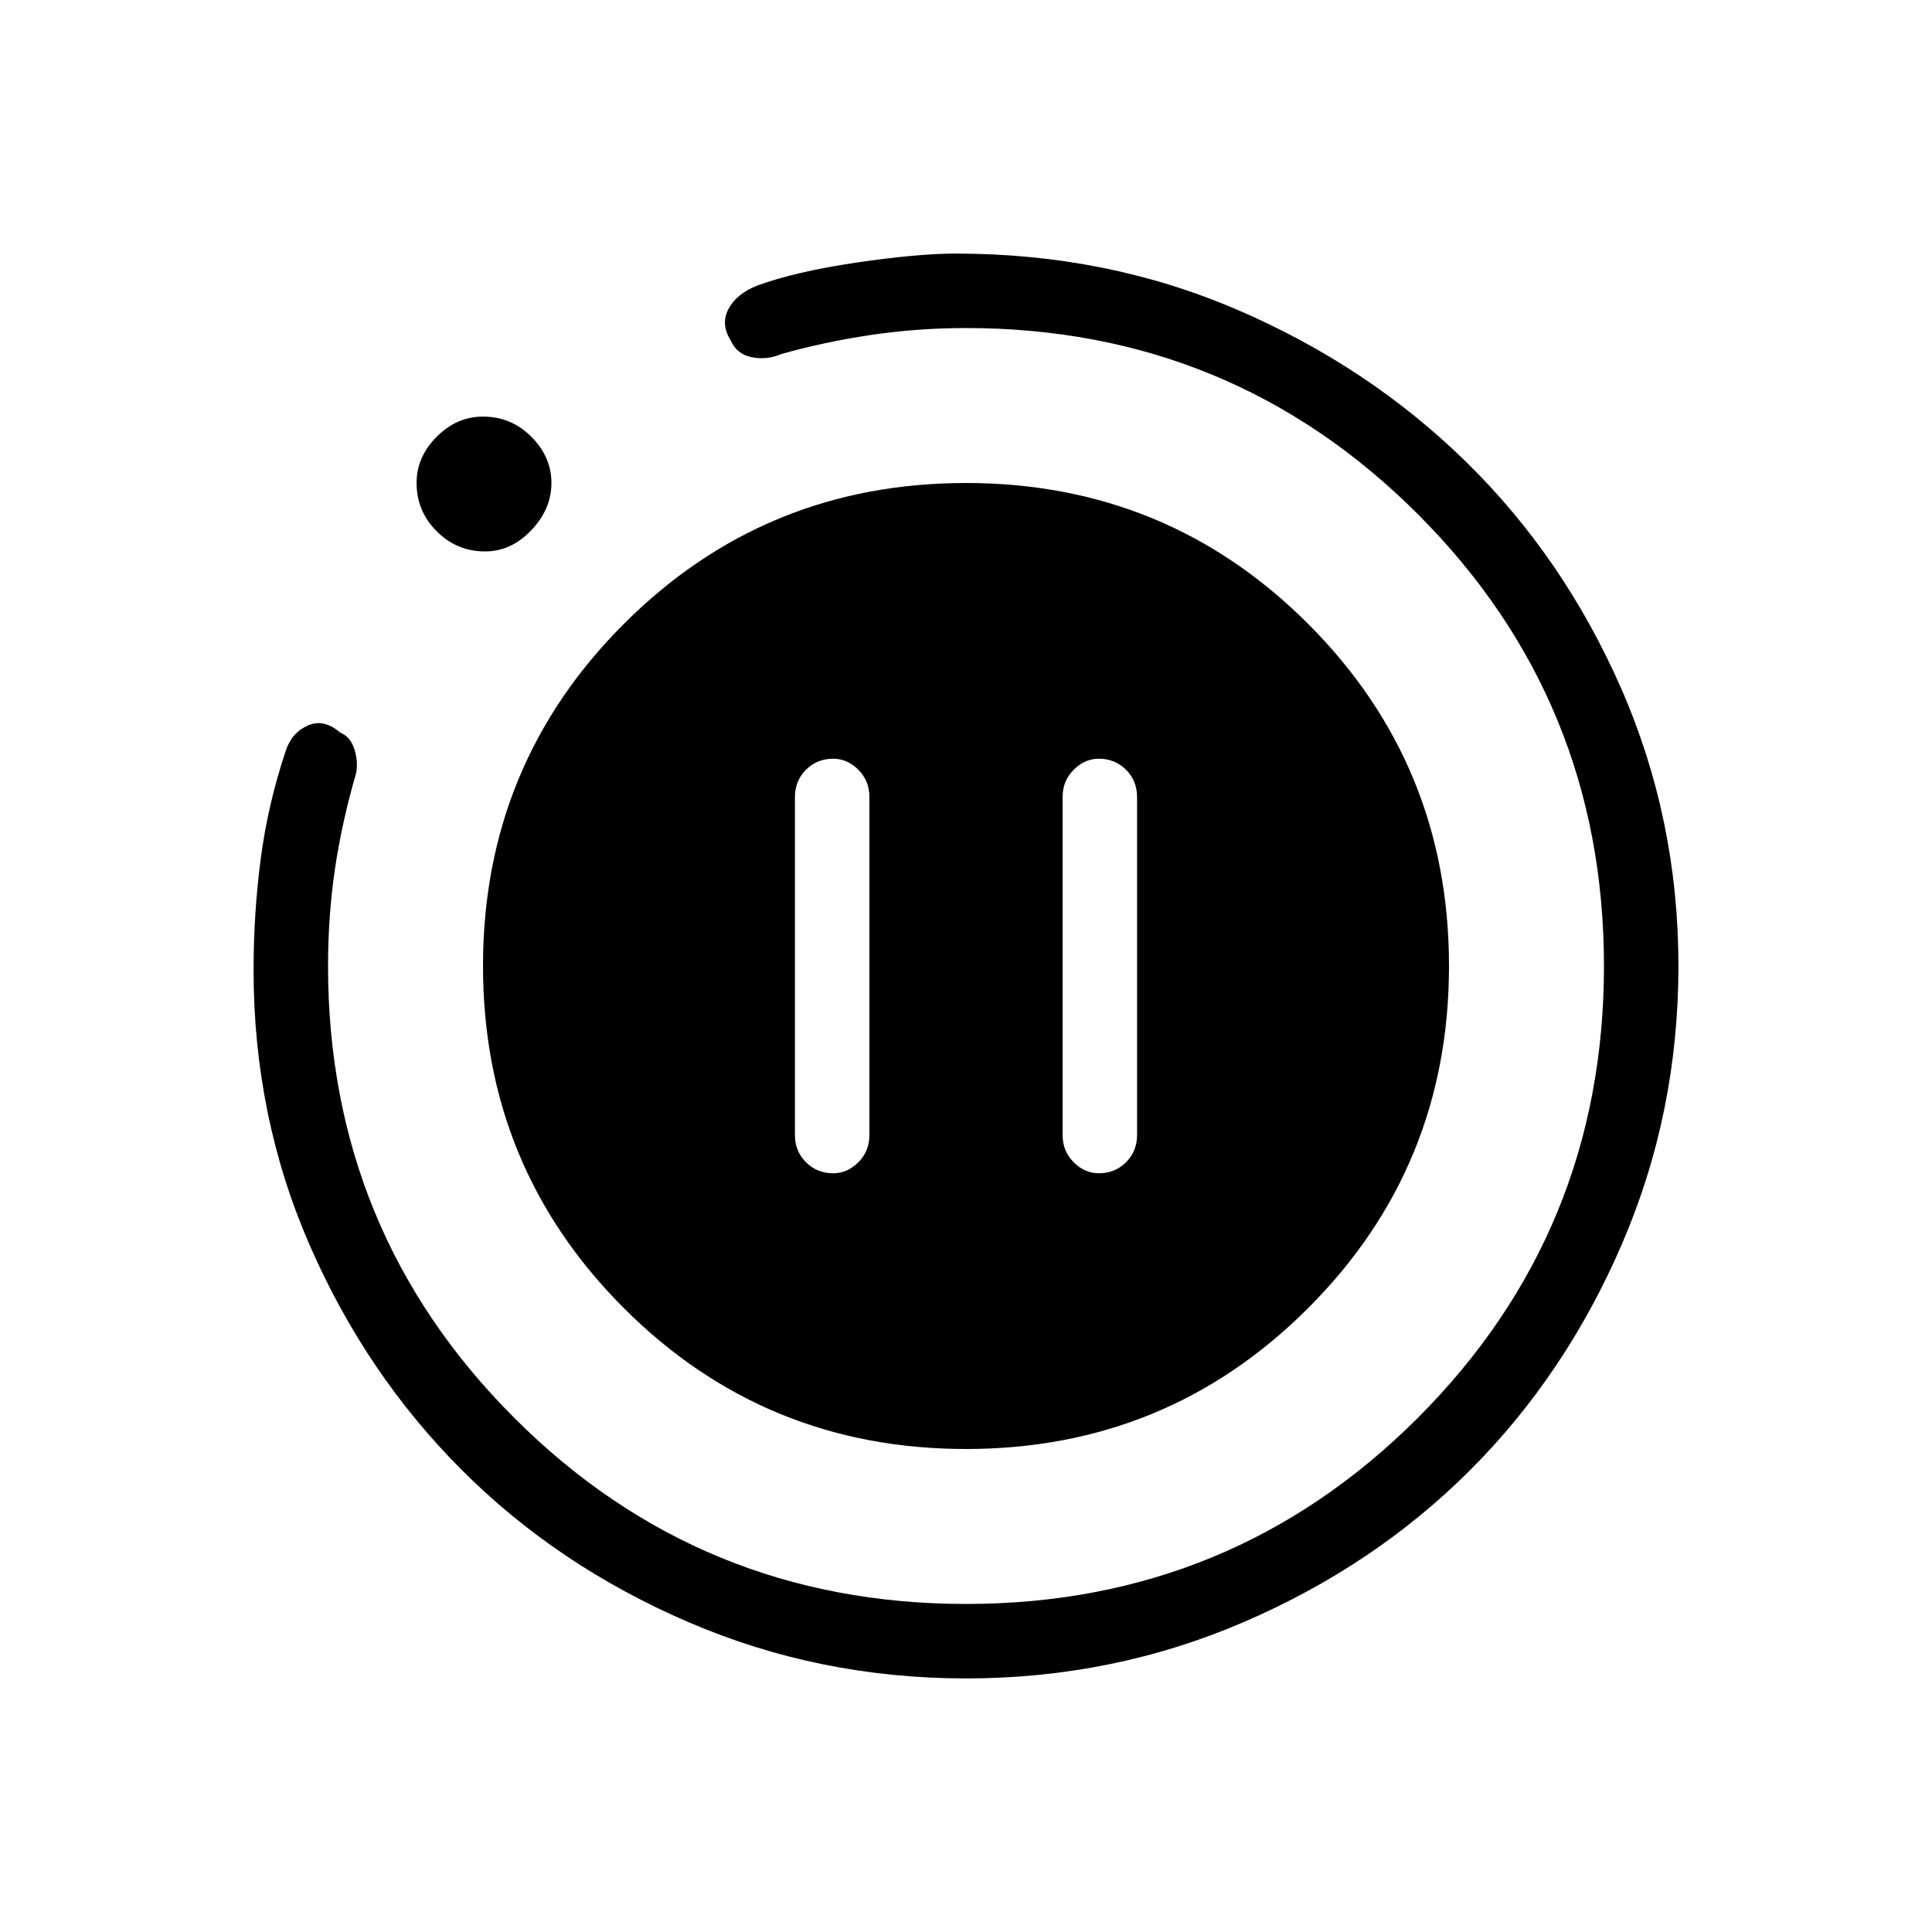 <svg xmlns="http://www.w3.org/2000/svg" height="24" width="24"><path d="M10.35 14.575Q10.525 14.575 10.663 14.438Q10.8 14.3 10.8 14.1V9.9Q10.8 9.7 10.663 9.562Q10.525 9.425 10.35 9.425Q10.15 9.425 10.012 9.562Q9.875 9.7 9.875 9.9V14.1Q9.875 14.3 10.012 14.438Q10.15 14.575 10.35 14.575ZM13.65 14.575Q13.85 14.575 13.988 14.438Q14.125 14.3 14.125 14.1V9.9Q14.125 9.7 13.988 9.562Q13.85 9.425 13.65 9.425Q13.475 9.425 13.338 9.562Q13.2 9.7 13.2 9.9V14.1Q13.2 14.3 13.338 14.438Q13.475 14.575 13.65 14.575ZM12 20.85Q10.175 20.85 8.55 20.15Q6.925 19.45 5.738 18.262Q4.55 17.075 3.85 15.475Q3.15 13.875 3.15 12.05Q3.15 11.35 3.238 10.675Q3.325 10 3.55 9.325Q3.625 9.1 3.825 9.012Q4.025 8.925 4.225 9.1Q4.35 9.15 4.4 9.3Q4.45 9.45 4.425 9.6Q4.25 10.2 4.162 10.787Q4.075 11.375 4.075 12Q4.075 15.3 6.388 17.613Q8.7 19.925 12 19.925Q15.3 19.925 17.613 17.613Q19.925 15.3 19.925 12Q19.925 8.7 17.613 6.387Q15.3 4.075 12 4.075Q11.4 4.075 10.812 4.162Q10.225 4.25 9.7 4.4Q9.525 4.475 9.338 4.437Q9.15 4.4 9.075 4.225Q8.95 4.025 9.05 3.837Q9.15 3.65 9.4 3.55Q9.875 3.375 10.637 3.262Q11.4 3.15 11.875 3.15Q13.75 3.15 15.375 3.85Q17 4.55 18.212 5.737Q19.425 6.925 20.138 8.55Q20.85 10.175 20.85 12Q20.85 13.825 20.15 15.45Q19.45 17.075 18.263 18.262Q17.075 19.45 15.45 20.15Q13.825 20.85 12 20.85ZM6.025 6.85Q5.675 6.85 5.425 6.6Q5.175 6.35 5.175 6Q5.175 5.675 5.425 5.425Q5.675 5.175 6 5.175Q6.35 5.175 6.6 5.425Q6.85 5.675 6.85 6Q6.85 6.325 6.6 6.587Q6.35 6.85 6.025 6.85ZM12 18Q9.5 18 7.75 16.25Q6 14.5 6 12Q6 9.5 7.75 7.75Q9.5 6 12 6Q14.5 6 16.25 7.75Q18 9.5 18 12Q18 14.5 16.25 16.25Q14.5 18 12 18Z"/></svg>